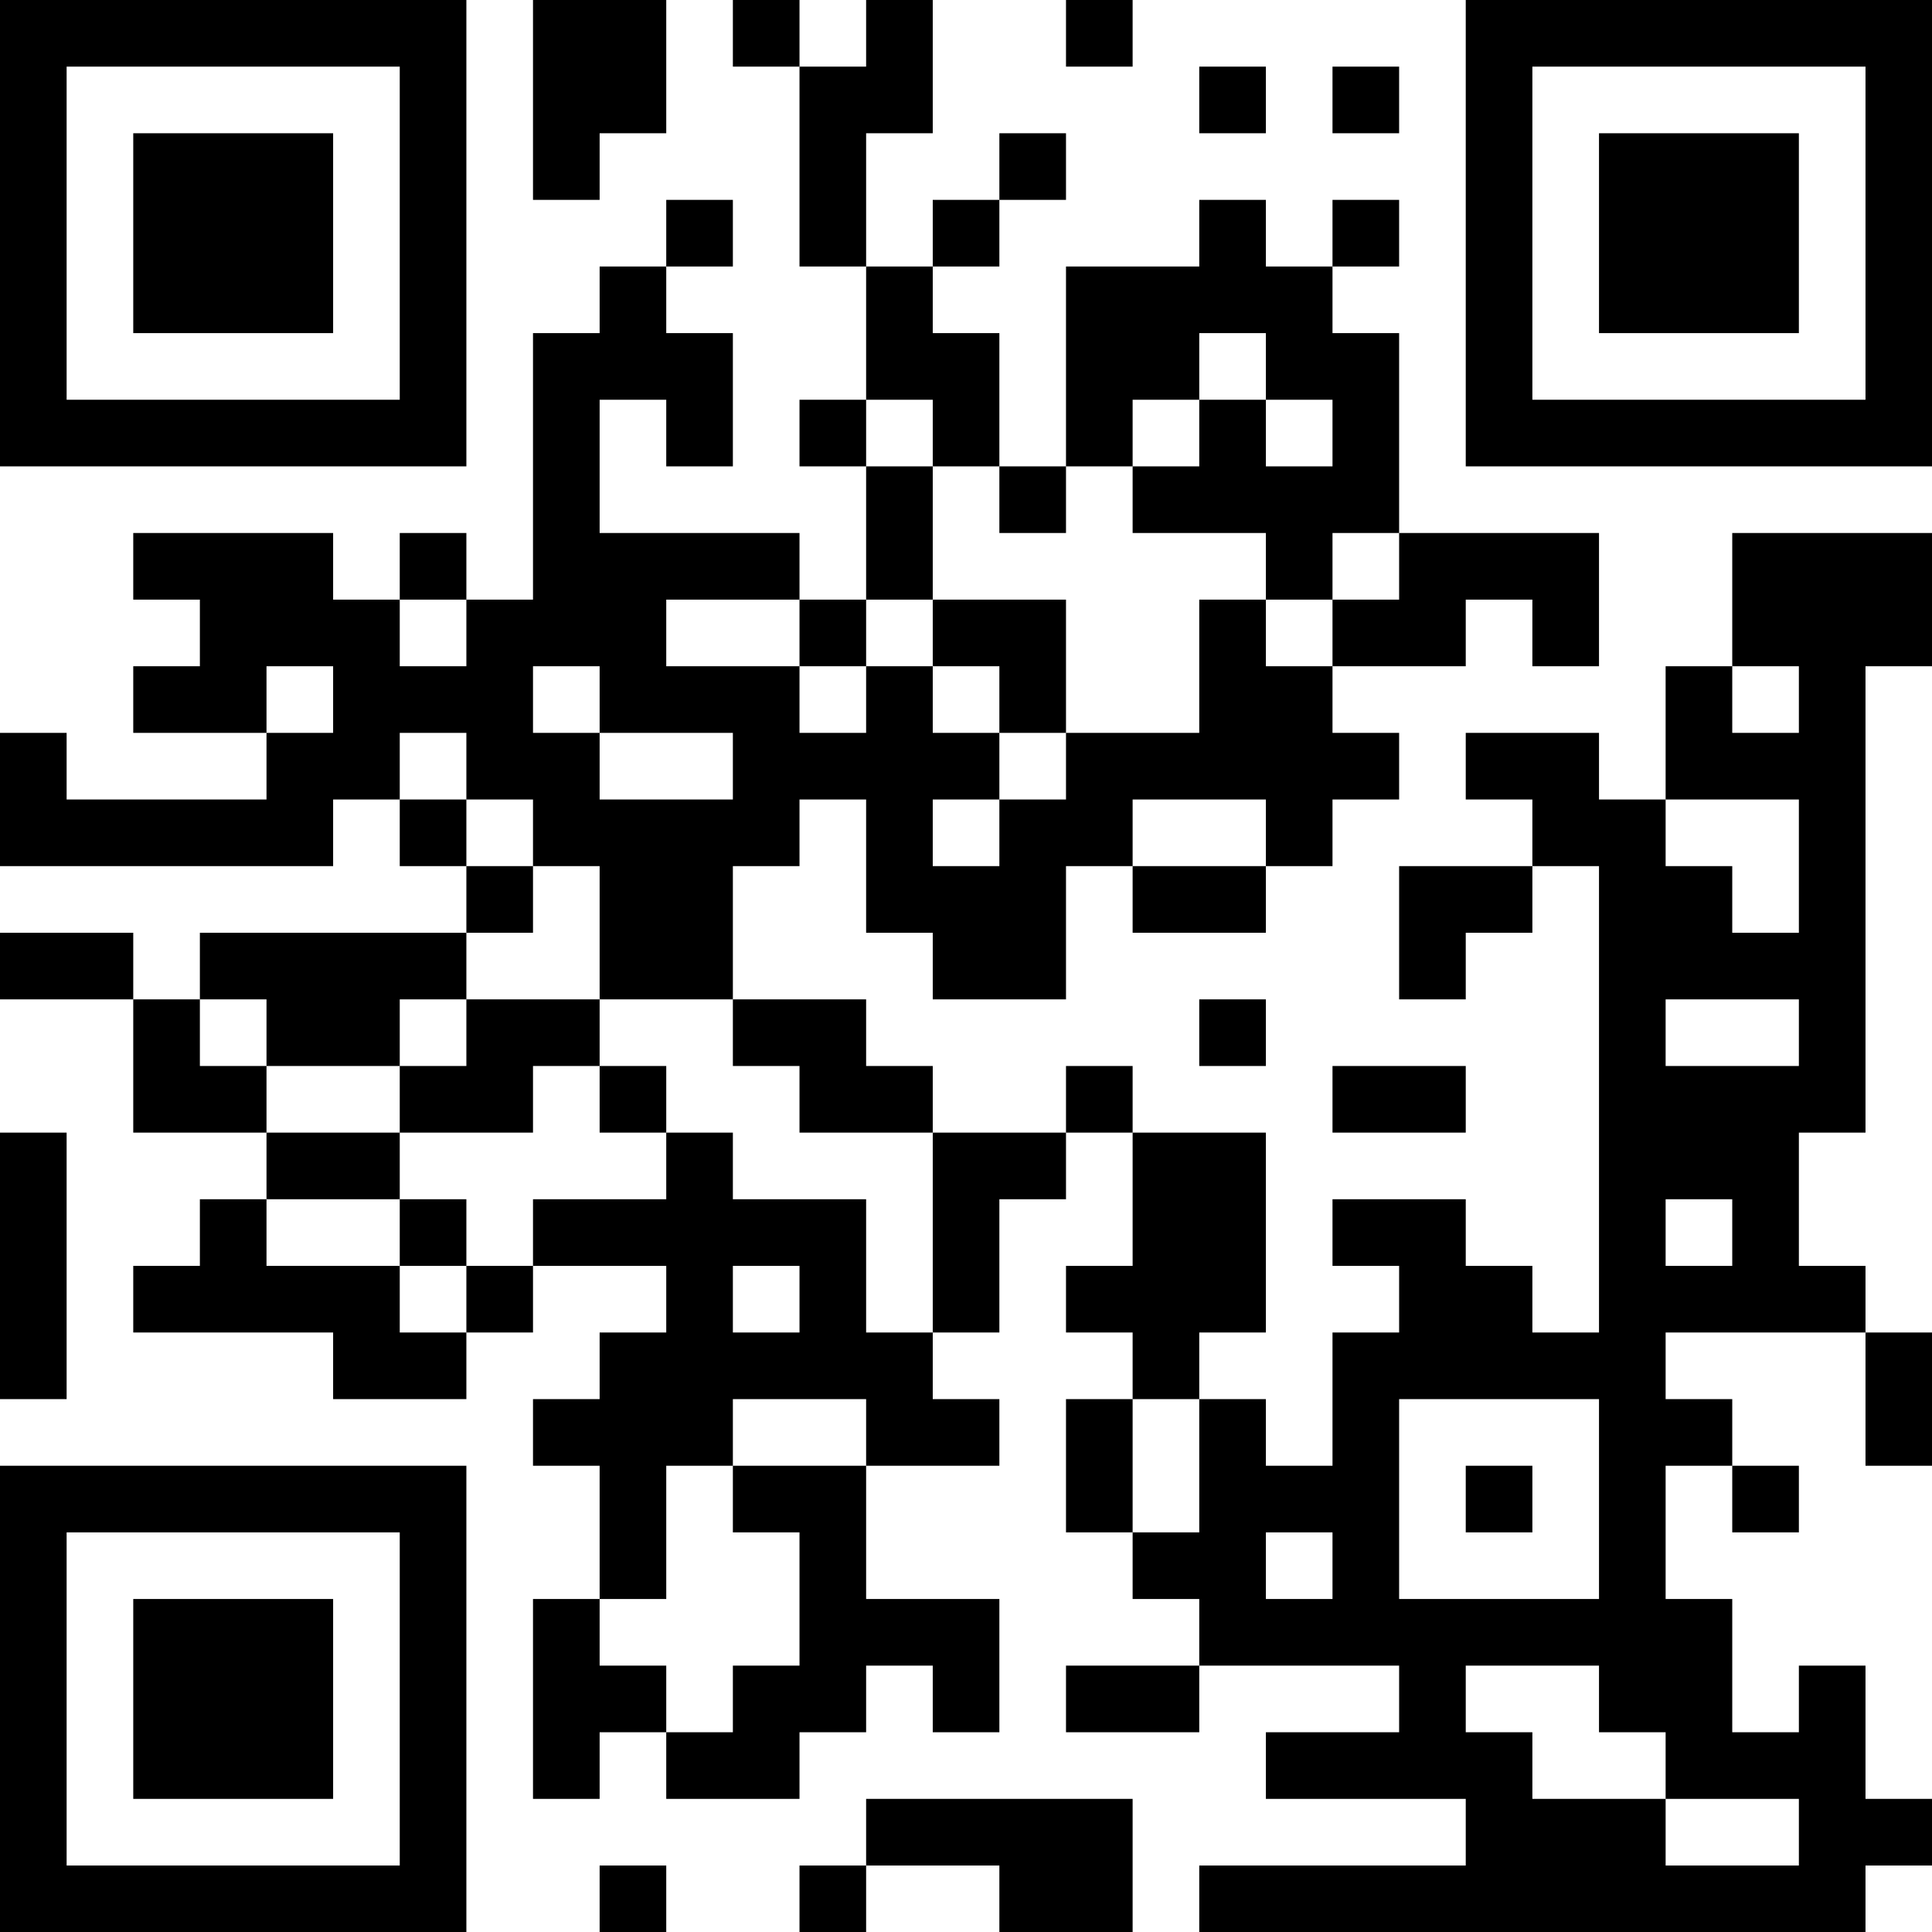 <?xml version="1.0" encoding="UTF-8"?>
<svg xmlns="http://www.w3.org/2000/svg" version="1.1" width="200" height="200" viewBox="0 0 200 200"><rect x="0" y="0" width="200" height="200" fill="#ffffff"/><g transform="scale(6.897)"><g transform="translate(0,0)"><path fill-rule="evenodd" d="M8 0L8 3L9 3L9 2L10 2L10 0ZM11 0L11 1L12 1L12 4L13 4L13 6L12 6L12 7L13 7L13 9L12 9L12 8L9 8L9 6L10 6L10 7L11 7L11 5L10 5L10 4L11 4L11 3L10 3L10 4L9 4L9 5L8 5L8 9L7 9L7 8L6 8L6 9L5 9L5 8L2 8L2 9L3 9L3 10L2 10L2 11L4 11L4 12L1 12L1 11L0 11L0 13L5 13L5 12L6 12L6 13L7 13L7 14L3 14L3 15L2 15L2 14L0 14L0 15L2 15L2 17L4 17L4 18L3 18L3 19L2 19L2 20L5 20L5 21L7 21L7 20L8 20L8 19L10 19L10 20L9 20L9 21L8 21L8 22L9 22L9 24L8 24L8 27L9 27L9 26L10 26L10 27L12 27L12 26L13 26L13 25L14 25L14 26L15 26L15 24L13 24L13 22L15 22L15 21L14 21L14 20L15 20L15 18L16 18L16 17L17 17L17 19L16 19L16 20L17 20L17 21L16 21L16 23L17 23L17 24L18 24L18 25L16 25L16 26L18 26L18 25L21 25L21 26L19 26L19 27L22 27L22 28L18 28L18 29L28 29L28 28L29 28L29 27L28 27L28 25L27 25L27 26L26 26L26 24L25 24L25 22L26 22L26 23L27 23L27 22L26 22L26 21L25 21L25 20L28 20L28 22L29 22L29 20L28 20L28 19L27 19L27 17L28 17L28 10L29 10L29 8L26 8L26 10L25 10L25 12L24 12L24 11L22 11L22 12L23 12L23 13L21 13L21 15L22 15L22 14L23 14L23 13L24 13L24 20L23 20L23 19L22 19L22 18L20 18L20 19L21 19L21 20L20 20L20 22L19 22L19 21L18 21L18 20L19 20L19 17L17 17L17 16L16 16L16 17L14 17L14 16L13 16L13 15L11 15L11 13L12 13L12 12L13 12L13 14L14 14L14 15L16 15L16 13L17 13L17 14L19 14L19 13L20 13L20 12L21 12L21 11L20 11L20 10L22 10L22 9L23 9L23 10L24 10L24 8L21 8L21 5L20 5L20 4L21 4L21 3L20 3L20 4L19 4L19 3L18 3L18 4L16 4L16 7L15 7L15 5L14 5L14 4L15 4L15 3L16 3L16 2L15 2L15 3L14 3L14 4L13 4L13 2L14 2L14 0L13 0L13 1L12 1L12 0ZM16 0L16 1L17 1L17 0ZM18 1L18 2L19 2L19 1ZM20 1L20 2L21 2L21 1ZM18 5L18 6L17 6L17 7L16 7L16 8L15 8L15 7L14 7L14 6L13 6L13 7L14 7L14 9L13 9L13 10L12 10L12 9L10 9L10 10L12 10L12 11L13 11L13 10L14 10L14 11L15 11L15 12L14 12L14 13L15 13L15 12L16 12L16 11L18 11L18 9L19 9L19 10L20 10L20 9L21 9L21 8L20 8L20 9L19 9L19 8L17 8L17 7L18 7L18 6L19 6L19 7L20 7L20 6L19 6L19 5ZM6 9L6 10L7 10L7 9ZM14 9L14 10L15 10L15 11L16 11L16 9ZM4 10L4 11L5 11L5 10ZM8 10L8 11L9 11L9 12L11 12L11 11L9 11L9 10ZM26 10L26 11L27 11L27 10ZM6 11L6 12L7 12L7 13L8 13L8 14L7 14L7 15L6 15L6 16L4 16L4 15L3 15L3 16L4 16L4 17L6 17L6 18L4 18L4 19L6 19L6 20L7 20L7 19L8 19L8 18L10 18L10 17L11 17L11 18L13 18L13 20L14 20L14 17L12 17L12 16L11 16L11 15L9 15L9 13L8 13L8 12L7 12L7 11ZM17 12L17 13L19 13L19 12ZM25 12L25 13L26 13L26 14L27 14L27 12ZM7 15L7 16L6 16L6 17L8 17L8 16L9 16L9 17L10 17L10 16L9 16L9 15ZM18 15L18 16L19 16L19 15ZM25 15L25 16L27 16L27 15ZM20 16L20 17L22 17L22 16ZM0 17L0 21L1 21L1 17ZM6 18L6 19L7 19L7 18ZM25 18L25 19L26 19L26 18ZM11 19L11 20L12 20L12 19ZM11 21L11 22L10 22L10 24L9 24L9 25L10 25L10 26L11 26L11 25L12 25L12 23L11 23L11 22L13 22L13 21ZM17 21L17 23L18 23L18 21ZM21 21L21 24L24 24L24 21ZM22 22L22 23L23 23L23 22ZM19 23L19 24L20 24L20 23ZM22 25L22 26L23 26L23 27L25 27L25 28L27 28L27 27L25 27L25 26L24 26L24 25ZM13 27L13 28L12 28L12 29L13 29L13 28L15 28L15 29L17 29L17 27ZM9 28L9 29L10 29L10 28ZM0 0L0 7L7 7L7 0ZM1 1L1 6L6 6L6 1ZM2 2L2 5L5 5L5 2ZM22 0L22 7L29 7L29 0ZM23 1L23 6L28 6L28 1ZM24 2L24 5L27 5L27 2ZM0 22L0 29L7 29L7 22ZM1 23L1 28L6 28L6 23ZM2 24L2 27L5 27L5 24Z" fill="#000000"/></g></g></svg>
